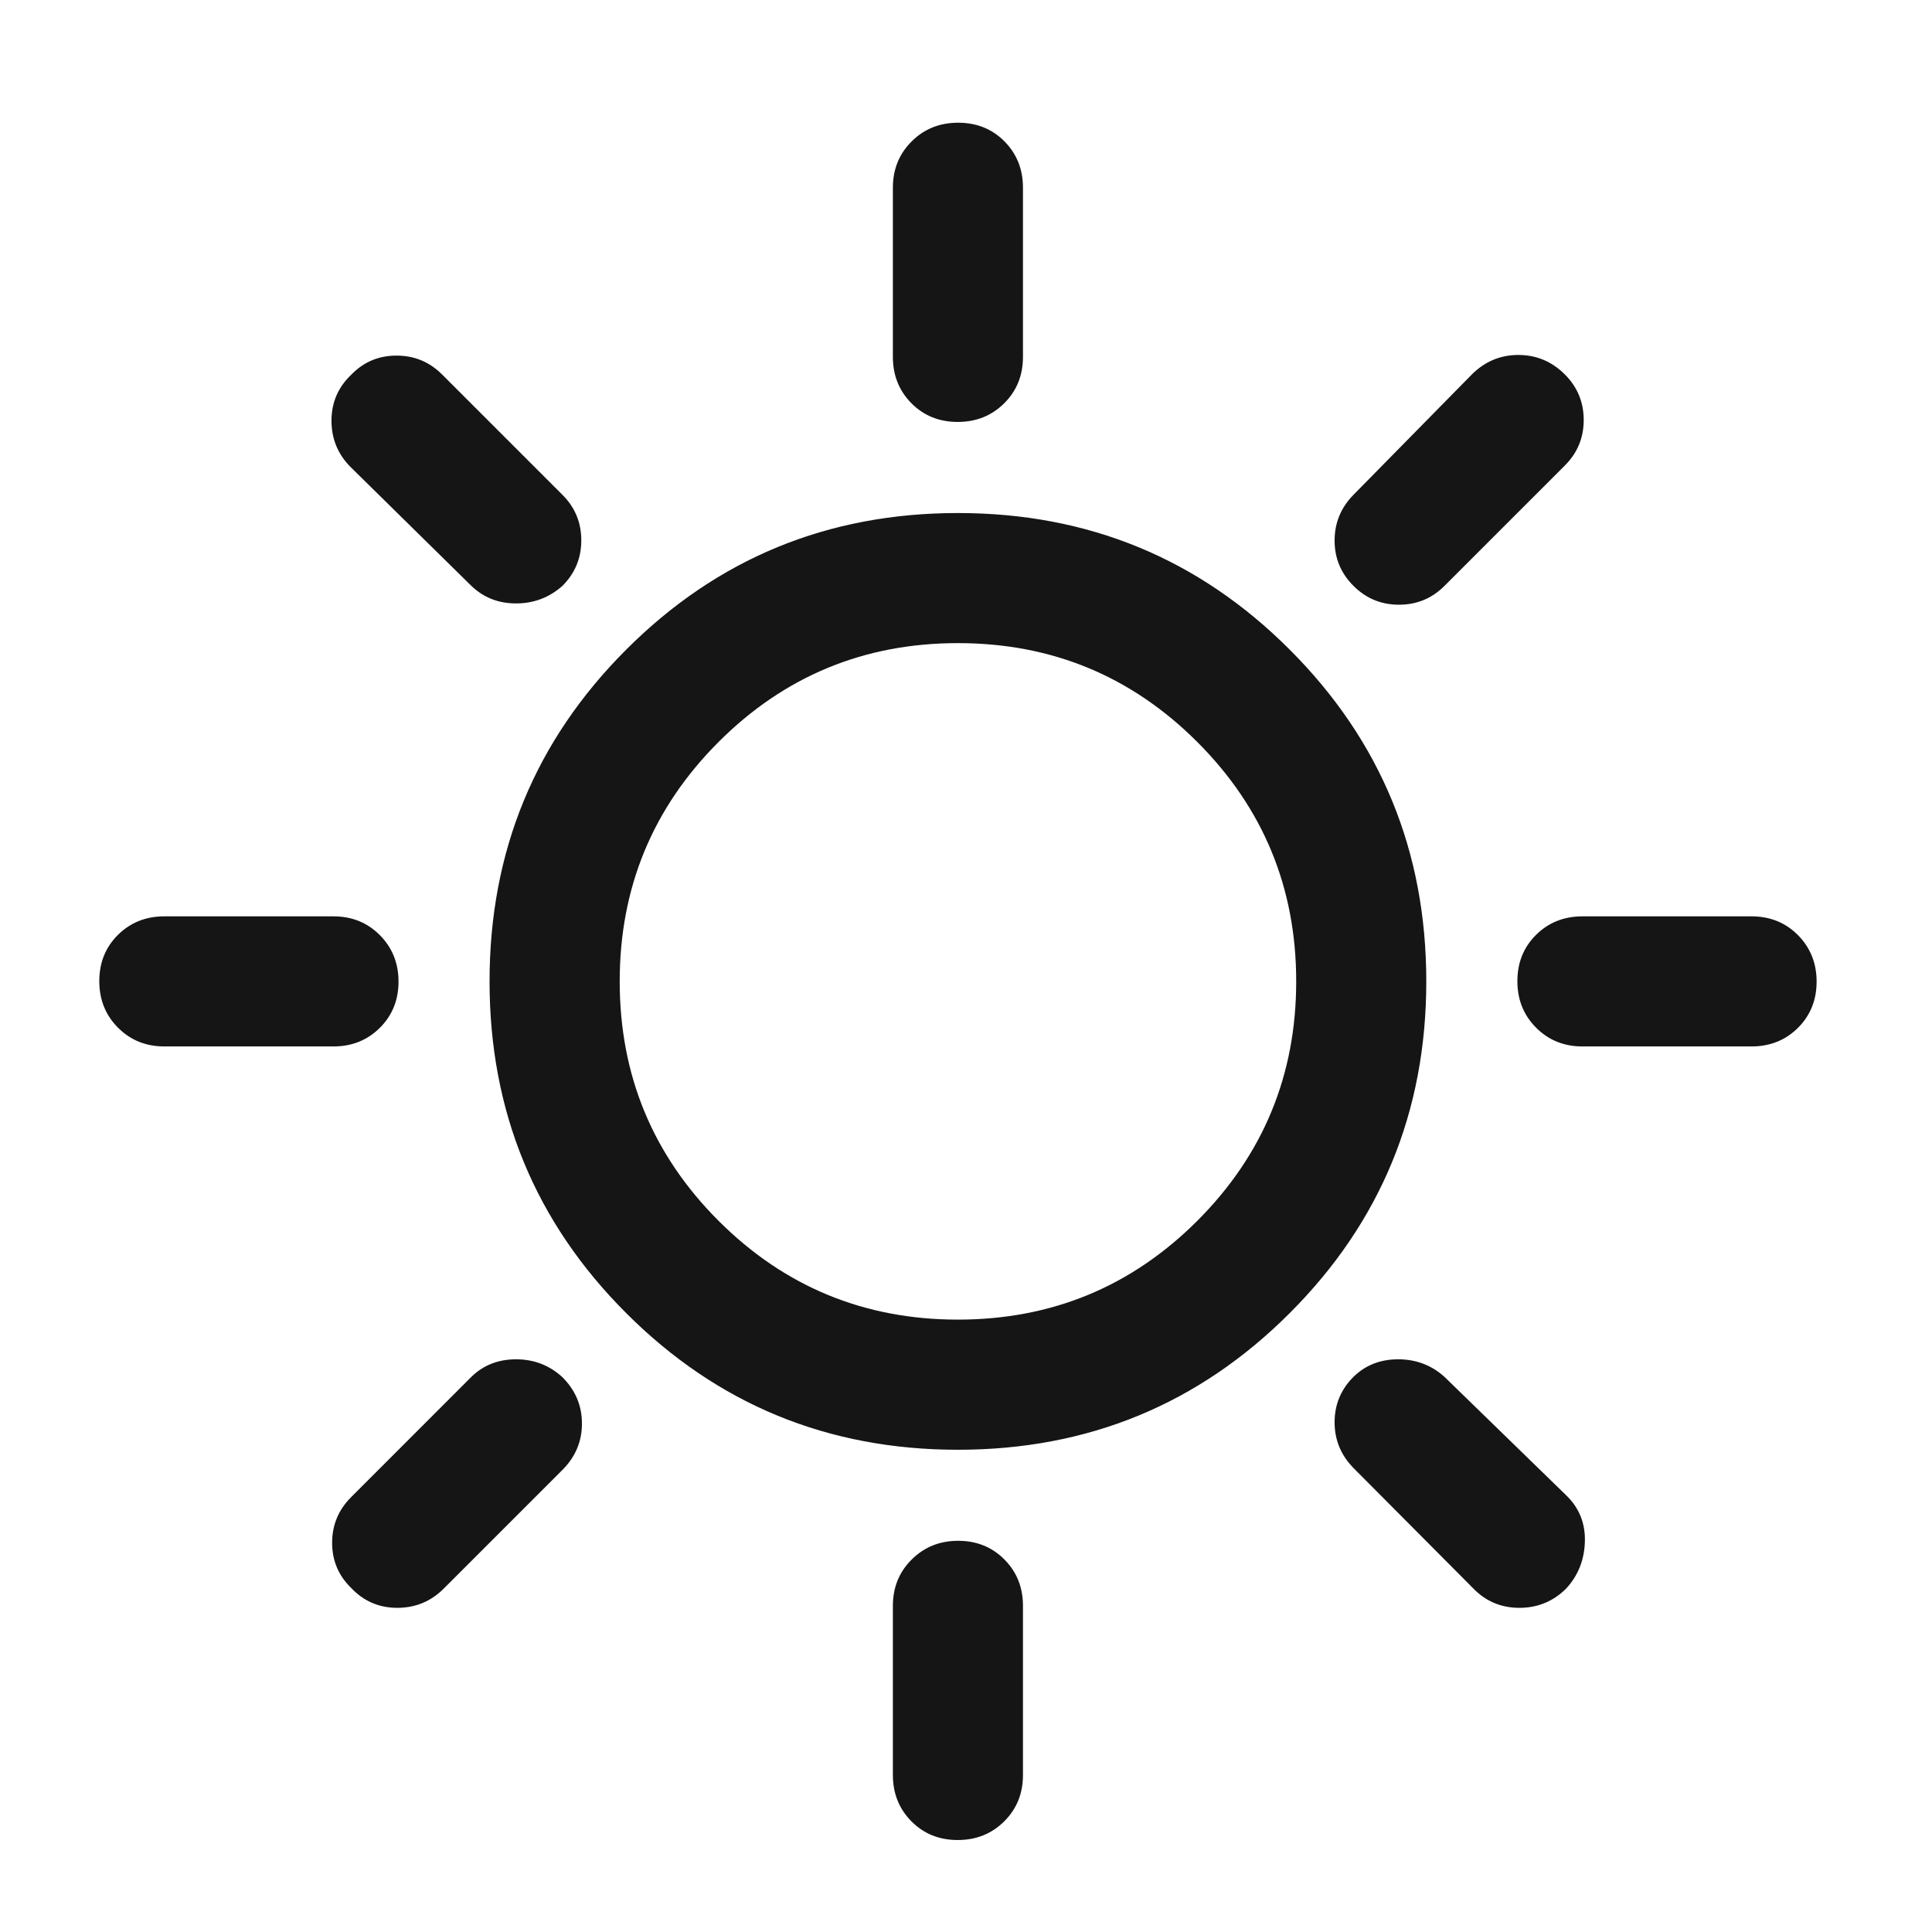 <svg width="33" height="33" viewBox="0 0 33 33" fill="none" xmlns="http://www.w3.org/2000/svg">
<mask id="mask0_63_928" style="mask-type:alpha" maskUnits="userSpaceOnUse" x="0" y="0" width="33" height="33">
<rect x="0.362" y="0.763" width="32" height="32" fill="#D9D9D9"/>
</mask>
<g mask="url(#mask0_63_928)">
<path d="M16.358 7.207C16.043 7.207 15.779 7.101 15.568 6.888C15.357 6.675 15.251 6.411 15.251 6.096V3.207C15.251 2.892 15.358 2.628 15.572 2.415C15.786 2.202 16.05 2.096 16.366 2.096C16.682 2.096 16.946 2.202 17.157 2.415C17.368 2.628 17.473 2.892 17.473 3.207V6.096C17.473 6.411 17.367 6.675 17.153 6.888C16.939 7.101 16.674 7.207 16.358 7.207ZM23.118 10.007C22.903 9.792 22.796 9.534 22.796 9.233C22.796 8.931 22.903 8.671 23.118 8.452L25.14 6.396C25.363 6.174 25.628 6.063 25.935 6.063C26.242 6.063 26.507 6.174 26.729 6.396C26.944 6.611 27.051 6.87 27.051 7.174C27.051 7.477 26.944 7.737 26.729 7.951L24.673 10.007C24.459 10.222 24.199 10.329 23.896 10.329C23.592 10.329 23.333 10.222 23.118 10.007ZM27.029 17.874C26.714 17.874 26.45 17.767 26.237 17.553C26.024 17.339 25.918 17.075 25.918 16.759C25.918 16.443 26.024 16.179 26.237 15.968C26.45 15.757 26.714 15.652 27.029 15.652H29.918C30.233 15.652 30.497 15.758 30.71 15.972C30.922 16.186 31.029 16.451 31.029 16.767C31.029 17.082 30.922 17.346 30.71 17.557C30.497 17.768 30.233 17.874 29.918 17.874H27.029ZM16.358 31.429C16.043 31.429 15.779 31.323 15.568 31.11C15.357 30.897 15.251 30.633 15.251 30.318V27.429C15.251 27.114 15.358 26.851 15.572 26.638C15.786 26.425 16.05 26.318 16.366 26.318C16.682 26.318 16.946 26.425 17.157 26.638C17.368 26.851 17.473 27.114 17.473 27.429V30.318C17.473 30.633 17.367 30.897 17.153 31.11C16.939 31.323 16.674 31.429 16.358 31.429ZM8.051 10.007L5.996 7.985C5.773 7.765 5.662 7.498 5.662 7.186C5.662 6.874 5.776 6.611 6.004 6.396C6.213 6.181 6.47 6.074 6.773 6.074C7.077 6.074 7.336 6.181 7.551 6.396L9.607 8.452C9.822 8.666 9.929 8.926 9.929 9.229C9.929 9.533 9.822 9.792 9.607 10.007C9.381 10.207 9.117 10.307 8.815 10.307C8.513 10.307 8.259 10.207 8.051 10.007ZM25.162 27.129L23.118 25.074C22.903 24.855 22.796 24.594 22.796 24.293C22.796 23.991 22.903 23.733 23.118 23.518C23.322 23.318 23.576 23.218 23.882 23.218C24.187 23.218 24.451 23.318 24.673 23.518L26.751 25.54C26.974 25.755 27.08 26.019 27.071 26.332C27.062 26.644 26.956 26.911 26.753 27.132C26.533 27.352 26.266 27.463 25.953 27.463C25.641 27.463 25.377 27.352 25.162 27.129ZM2.807 17.874C2.492 17.874 2.228 17.767 2.015 17.553C1.802 17.339 1.696 17.075 1.696 16.759C1.696 16.443 1.802 16.179 2.015 15.968C2.228 15.757 2.492 15.652 2.807 15.652H5.696C6.011 15.652 6.274 15.758 6.487 15.972C6.7 16.186 6.807 16.451 6.807 16.767C6.807 17.082 6.7 17.346 6.487 17.557C6.274 17.768 6.011 17.874 5.696 17.874H2.807ZM5.996 27.121C5.781 26.912 5.673 26.655 5.673 26.352C5.673 26.048 5.781 25.789 5.996 25.574L8.051 23.518C8.255 23.318 8.51 23.218 8.815 23.218C9.121 23.218 9.385 23.32 9.607 23.524C9.829 23.746 9.94 24.01 9.94 24.315C9.94 24.621 9.829 24.885 9.607 25.107L7.585 27.129C7.364 27.352 7.098 27.463 6.786 27.463C6.474 27.463 6.21 27.349 5.996 27.121ZM16.362 24.763C14.14 24.763 12.251 23.985 10.696 22.429C9.14 20.874 8.362 18.985 8.362 16.763C8.362 14.54 9.14 12.652 10.696 11.096C12.251 9.54 14.14 8.763 16.362 8.763C18.585 8.763 20.474 9.54 22.029 11.096C23.585 12.652 24.362 14.54 24.362 16.763C24.362 18.985 23.585 20.874 22.029 22.429C20.474 23.985 18.585 24.763 16.362 24.763ZM16.362 22.54C17.962 22.54 19.325 21.977 20.451 20.852C21.577 19.726 22.14 18.363 22.14 16.763C22.14 15.163 21.577 13.8 20.451 12.674C19.325 11.548 17.962 10.985 16.362 10.985C14.762 10.985 13.399 11.548 12.273 12.674C11.148 13.8 10.585 15.163 10.585 16.763C10.585 18.363 11.148 19.726 12.273 20.852C13.399 21.977 14.762 22.54 16.362 22.54Z" fill="#151515"/>
</g>
</svg>
